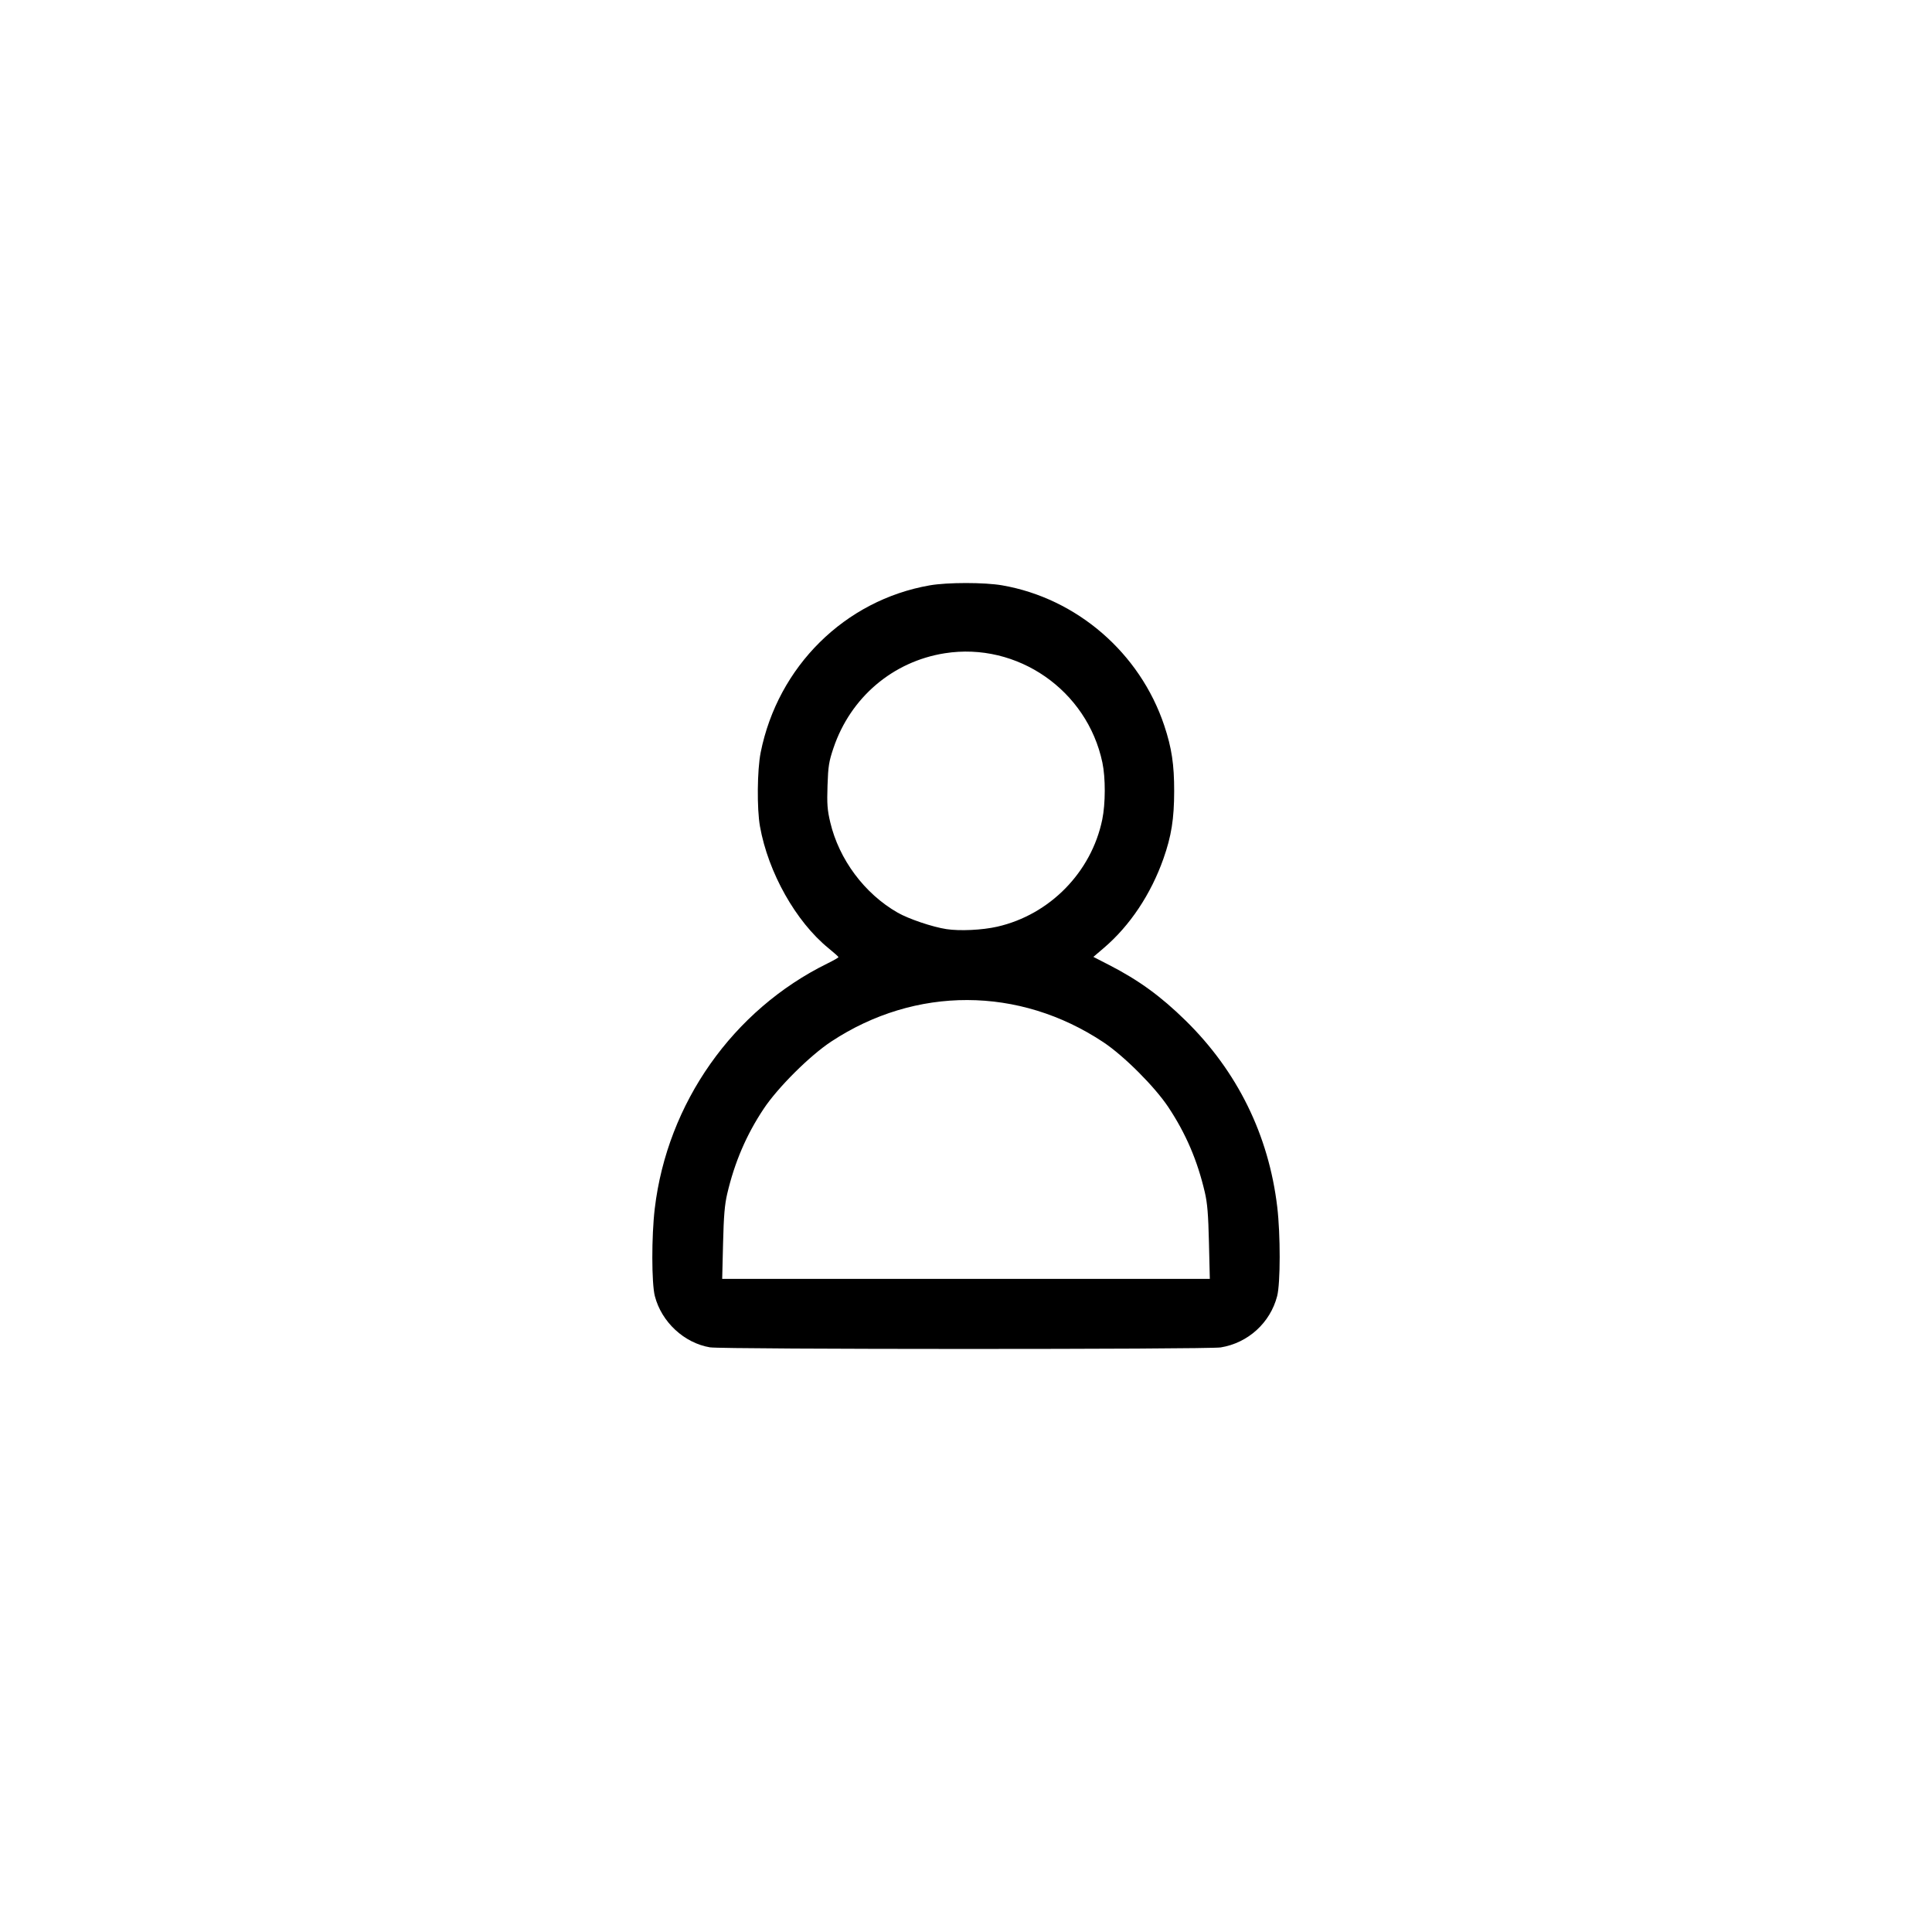 <?xml version="1.0" encoding="UTF-8" standalone="no"?>
<!-- Created with Inkscape (http://www.inkscape.org/) -->

<svg
   width="1080"
   height="1080"
   viewBox="0 0 285.75 285.75"
   version="1.1"
   id="svg1"
   xml:space="preserve"
   inkscape:version="1.3 (0e150ed6c4, 2023-07-21)"
   sodipodi:docname="sample.svg"
   xmlns:inkscape="http://www.inkscape.org/namespaces/inkscape"
   xmlns:sodipodi="http://sodipodi.sourceforge.net/DTD/sodipodi-0.dtd"
   xmlns="http://www.w3.org/2000/svg"
   xmlns:svg="http://www.w3.org/2000/svg"><sodipodi:namedview
     id="namedview1"
     pagecolor="#505050"
     bordercolor="#eeeeee"
     borderopacity="1"
     inkscape:showpageshadow="0"
     inkscape:pageopacity="0"
     inkscape:pagecheckerboard="0"
     inkscape:deskcolor="#d1d1d1"
     inkscape:document-units="mm"
     inkscape:zoom="1.6204616"
     inkscape:cx="397.41762"
     inkscape:cy="561.25983"
     inkscape:window-width="3840"
     inkscape:window-height="2054"
     inkscape:window-x="2293"
     inkscape:window-y="-11"
     inkscape:window-maximized="1"
     inkscape:current-layer="layer1" /><defs
     id="defs1" /><g
     inkscape:label="Camada 1"
     inkscape:groupmode="layer"
     id="layer1"><path
       style="fill:#000000;stroke-width:0.46"
       d="m 105.015,199.279 c -3.822,-0.638 -7.169,-3.745 -8.16,-7.578 -0.491,-1.899 -0.499,-8.852 -0.015,-12.938 1.851,-15.611 11.569,-29.403 25.557,-36.271 0.897,-0.44 1.625,-0.859 1.617,-0.93 -0.008,-0.071 -0.666,-0.66 -1.463,-1.308 -4.839,-3.933 -8.934,-11.209 -10.149,-18.031 -0.466,-2.619 -0.412,-8.342 0.103,-10.924 2.542,-12.729 12.459,-22.534 25.004,-24.722 2.635,-0.459 8.098,-0.459 10.733,0 11.039,1.925 20.376,10.007 23.956,20.735 1.101,3.299 1.473,5.766 1.466,9.716 -0.007,4.1 -0.411,6.637 -1.588,9.973 -1.856,5.26 -4.962,9.917 -8.802,13.195 l -1.56,1.331 2.36,1.214 c 4.365,2.246 7.604,4.601 11.266,8.19 7.672,7.521 12.308,16.947 13.57,27.589 0.485,4.093 0.477,11.278 -0.015,13.18 -1.022,3.949 -4.304,6.932 -8.347,7.588 -1.914,0.31 -73.67,0.3 -75.533,-0.011 z m 73.793,-15.501 c -0.1,-4.196 -0.234,-5.832 -0.614,-7.452 -1.104,-4.713 -2.804,-8.675 -5.393,-12.575 -2.008,-3.024 -6.58,-7.594 -9.613,-9.608 -12.459,-8.274 -27.774,-8.312 -40.236,-0.101 -3.179,2.095 -7.902,6.795 -10.004,9.956 -2.559,3.848 -4.3,7.908 -5.391,12.569 -0.376,1.605 -0.515,3.266 -0.614,7.331 l -0.129,5.255 h 36.061 36.061 z m -31.31,-46.719 c 7.761,-1.765 13.931,-8.063 15.532,-15.853 0.483,-2.35 0.492,-6.167 0.019,-8.414 -2.252,-10.705 -12.577,-17.866 -23.316,-16.172 -7.681,1.212 -13.934,6.534 -16.456,14.005 -0.68,2.014 -0.788,2.695 -0.884,5.557 -0.092,2.746 -0.028,3.606 0.404,5.437 1.302,5.509 5.073,10.563 9.973,13.367 1.626,0.93 5.146,2.12 7.205,2.434 1.989,0.304 5.3,0.145 7.523,-0.36 z"
       id="path1" /></g></svg>
